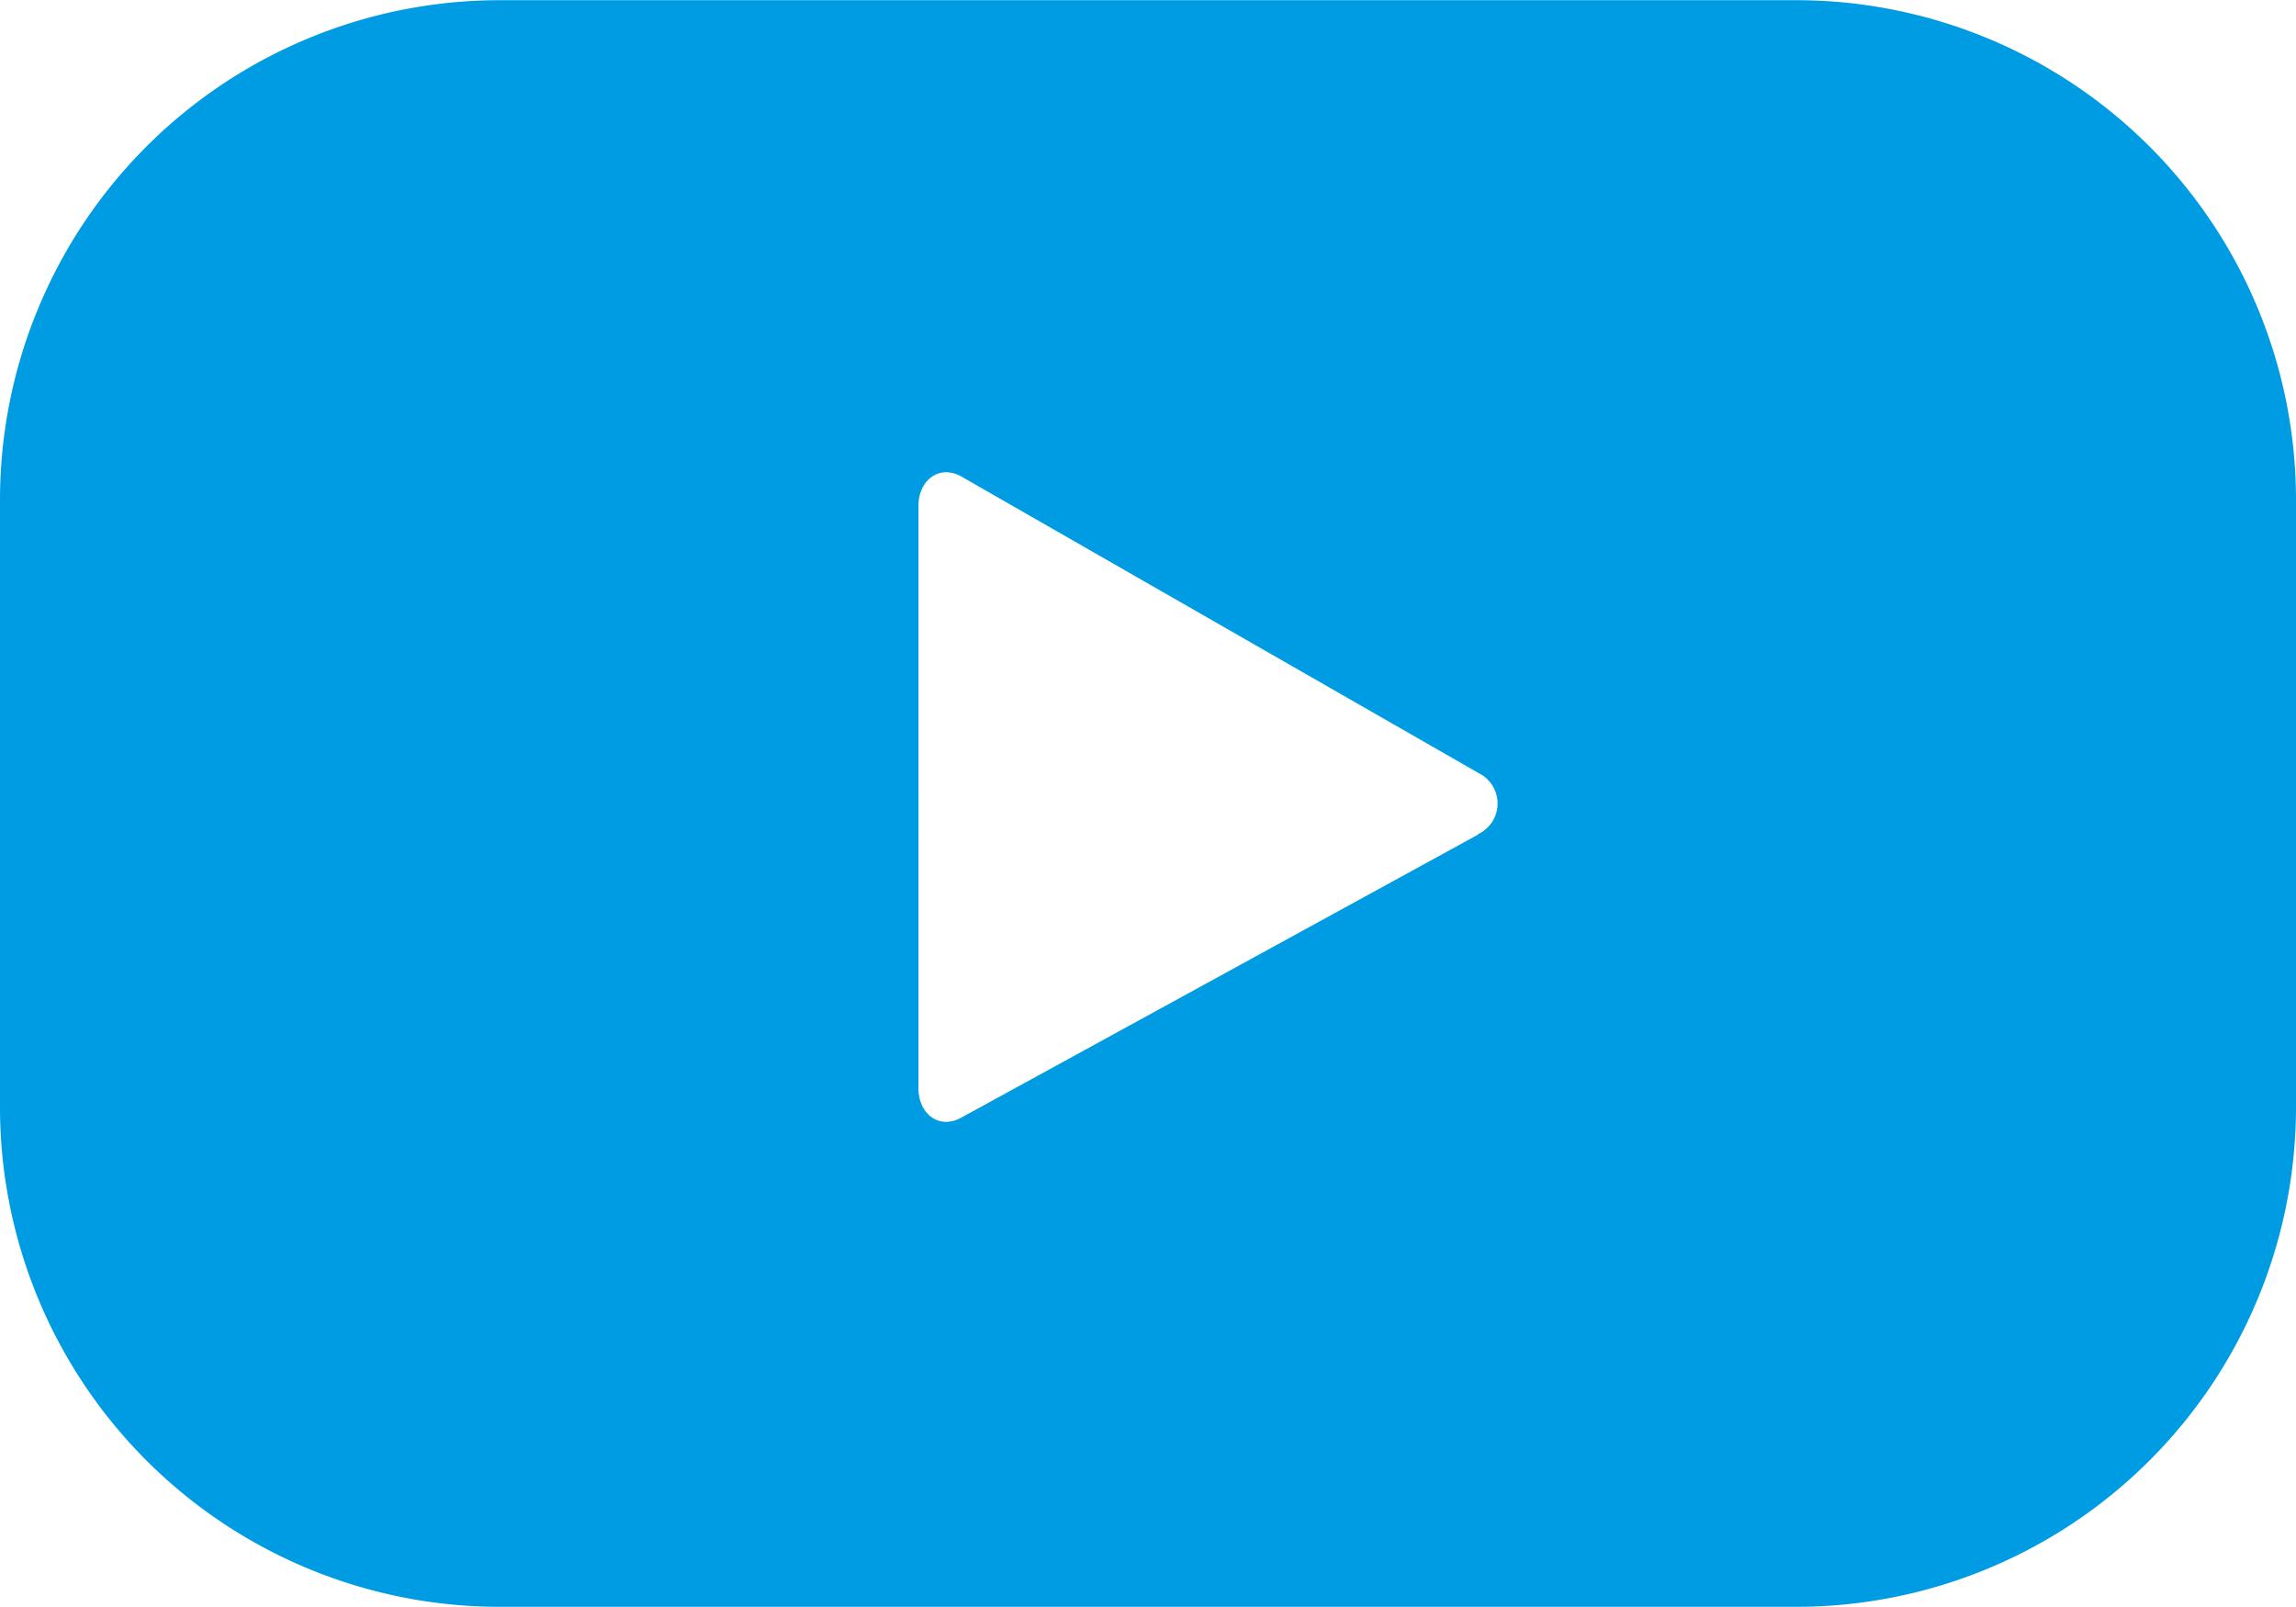 <svg xmlns="http://www.w3.org/2000/svg" width="35.674" height="24.973" viewBox="0 0 35.674 24.973">
  <path id="Path_3925" data-name="Path 3925" d="M74.829,10.8a7.766,7.766,0,0,0-7.766-7.766H46.921A7.766,7.766,0,0,0,39.155,10.8v9.44A7.766,7.766,0,0,0,46.921,28H67.063a7.766,7.766,0,0,0,7.766-7.767Zm-12.708,5.2L54.088,20.4c-.349.189-.663-.064-.663-.461V10.894c0-.4.323-.654.673-.455l8.088,4.638a.526.526,0,0,1-.065.916" transform="translate(-39.155 -3.031)" fill="#009ce3"/>
</svg>
